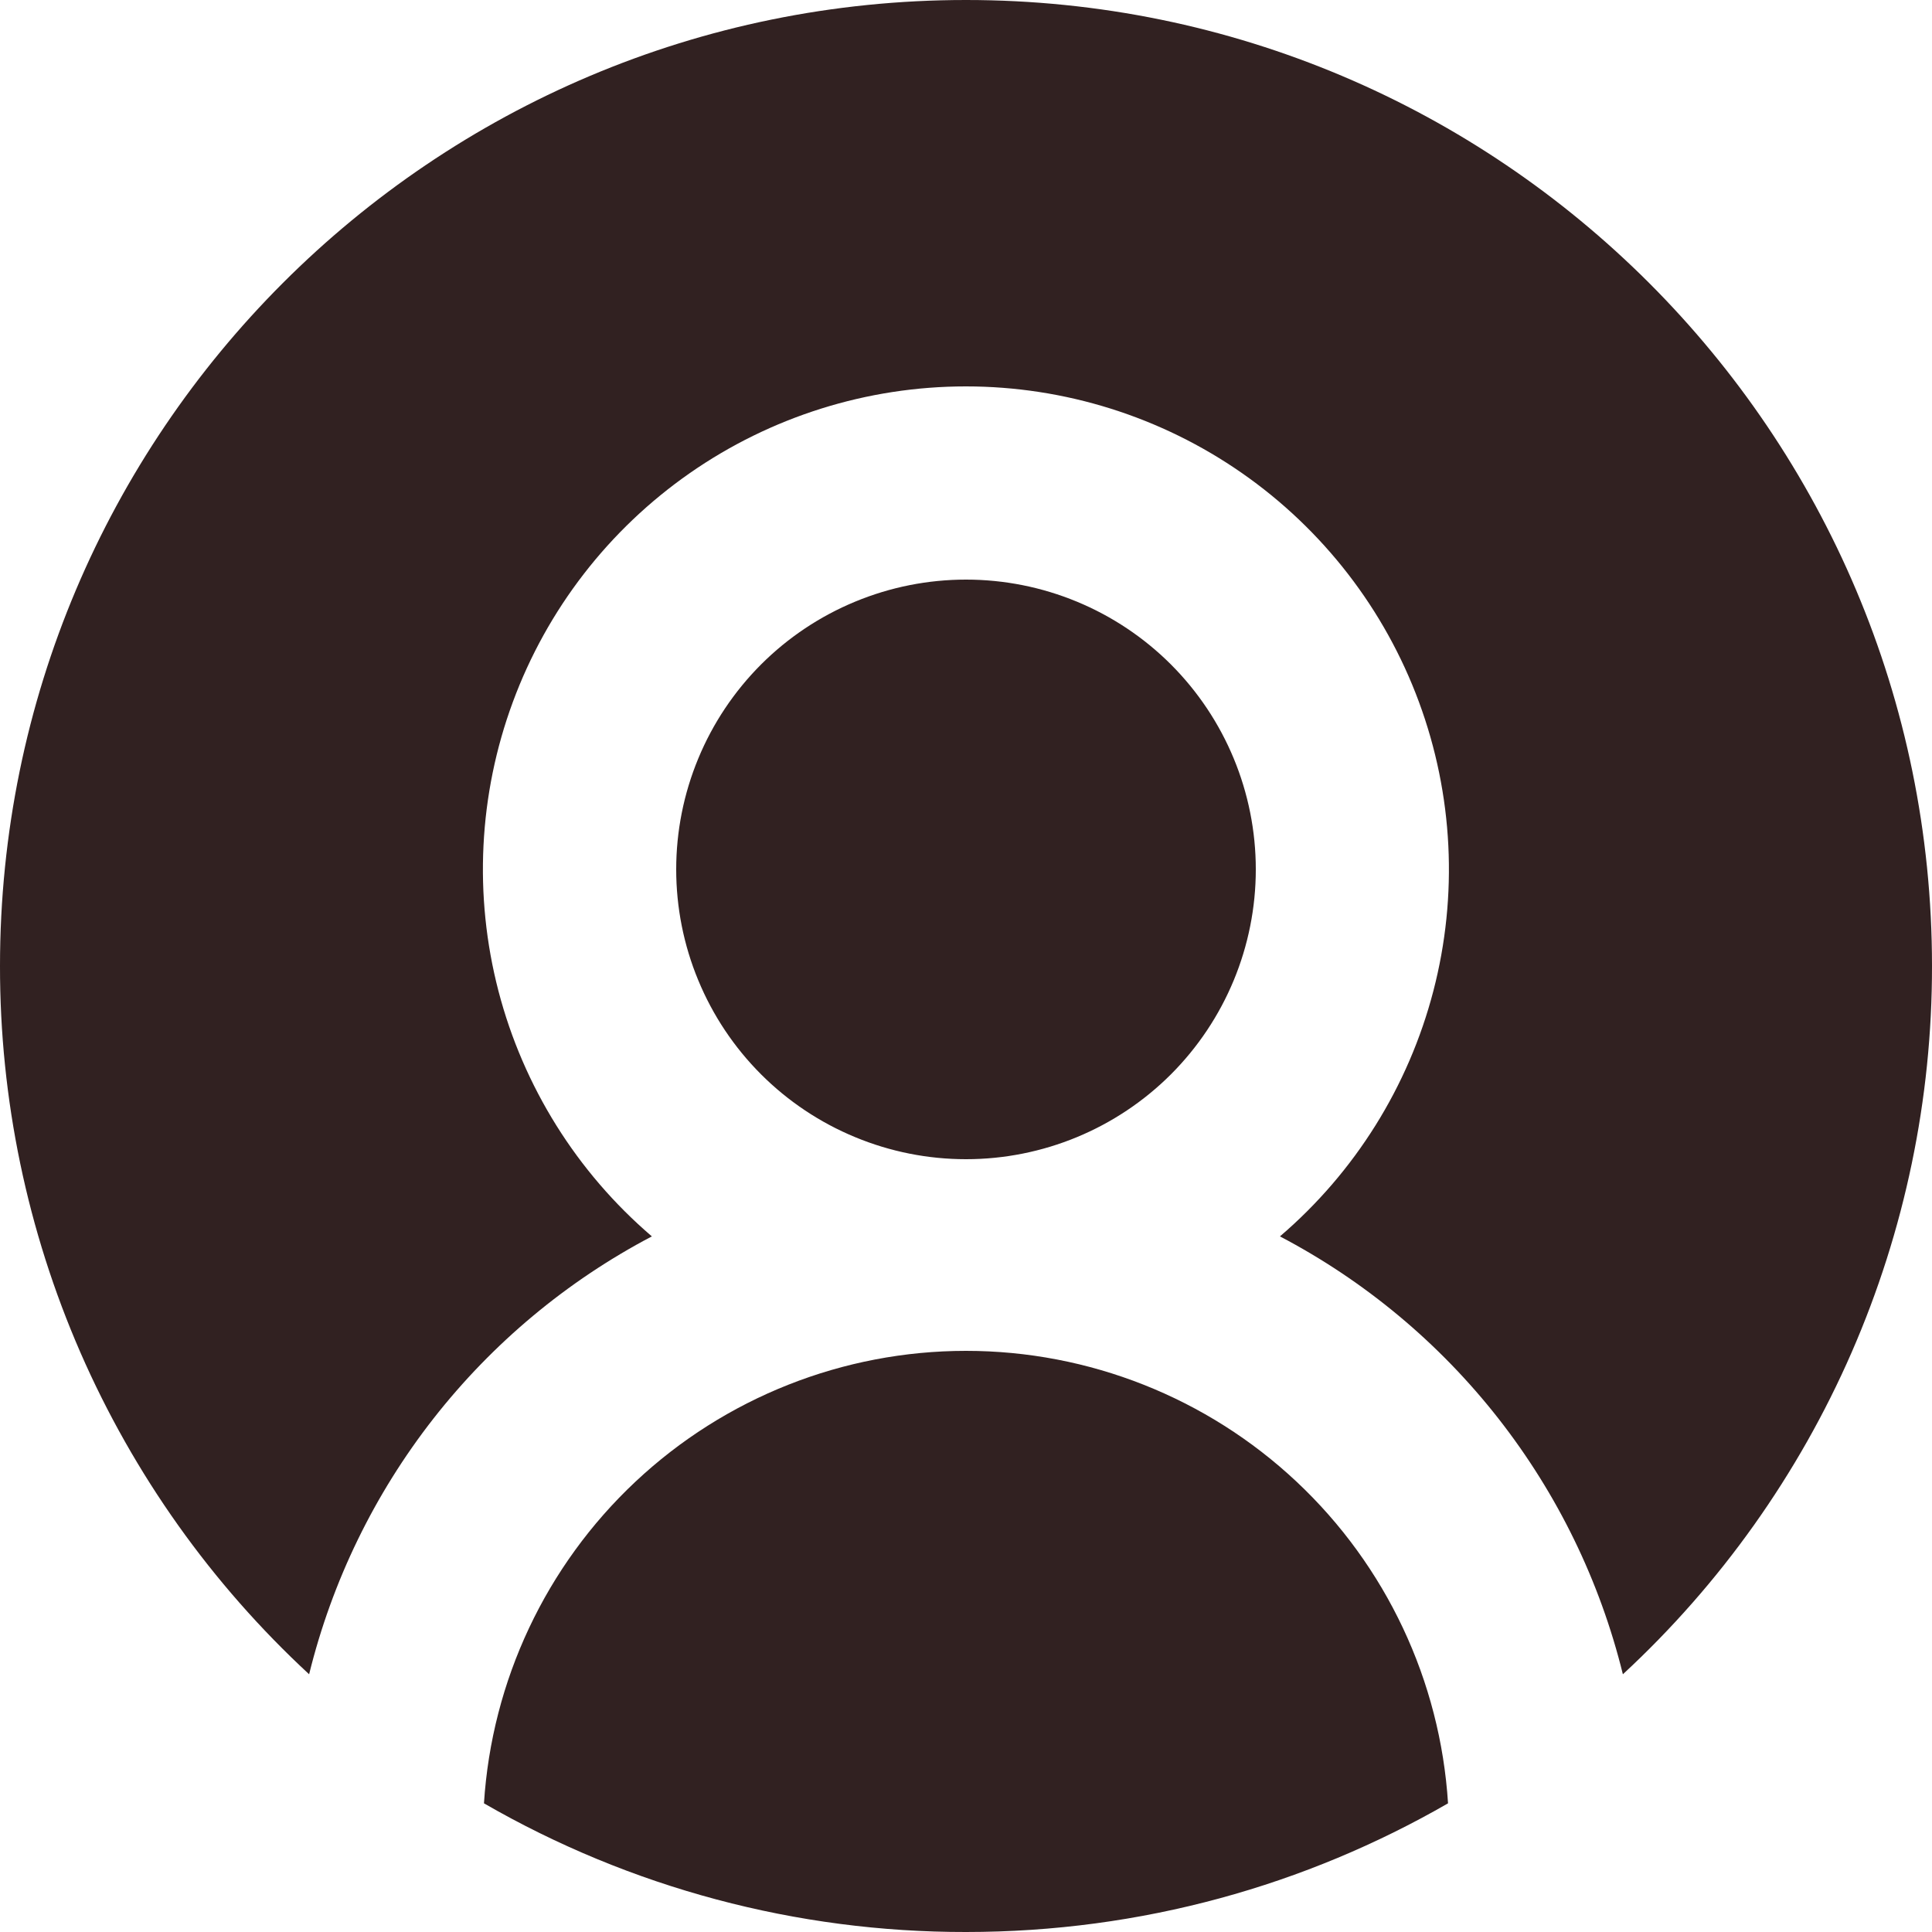 <svg width="40" height="40" viewBox="0 0 40 40" fill="none" xmlns="http://www.w3.org/2000/svg">
<path fill-rule="evenodd" clip-rule="evenodd" d="M6.4 34.664C4.379 32.794 2.767 30.526 1.665 28.002C0.564 25.478 -0.003 22.754 1.36475e-05 20C1.36475e-05 8.954 8.954 0 20 0C31.046 0 40 8.954 40 20C40.003 22.754 39.436 25.478 38.335 28.002C37.233 30.526 35.621 32.794 33.6 34.664C33.125 32.736 32.247 30.932 31.023 29.369C29.799 27.806 28.258 26.521 26.5 25.598C28.053 24.269 29.161 22.496 29.676 20.518C30.191 18.54 30.087 16.452 29.378 14.534C28.67 12.617 27.391 10.963 25.714 9.795C24.037 8.627 22.042 8 19.998 8C17.954 8 15.959 8.627 14.282 9.795C12.605 10.963 11.326 12.617 10.618 14.534C9.909 16.452 9.806 18.54 10.32 20.518C10.835 22.496 11.943 24.269 13.496 25.598C11.739 26.521 10.198 27.807 8.975 29.369C7.752 30.932 6.874 32.737 6.4 34.664ZM10.02 37.336C13.054 39.087 16.497 40.005 20 40C23.634 40 27.04 39.03 29.98 37.336C29.819 34.798 28.698 32.417 26.844 30.677C24.99 28.937 22.543 27.968 20 27.968C17.457 27.968 15.01 28.937 13.156 30.677C11.302 32.417 10.181 34.798 10.02 37.336ZM20 12C19.212 12 18.432 12.155 17.704 12.457C16.976 12.758 16.314 13.2 15.757 13.757C15.2 14.315 14.758 14.976 14.457 15.704C14.155 16.432 14 17.212 14 18C14 18.788 14.155 19.568 14.457 20.296C14.758 21.024 15.2 21.686 15.757 22.243C16.314 22.8 16.976 23.242 17.704 23.543C18.432 23.845 19.212 24 20 24C21.591 24 23.117 23.368 24.243 22.243C25.368 21.117 26 19.591 26 18C26 16.409 25.368 14.883 24.243 13.757C23.117 12.632 21.591 12 20 12Z" fill="#312121"/>
</svg>
